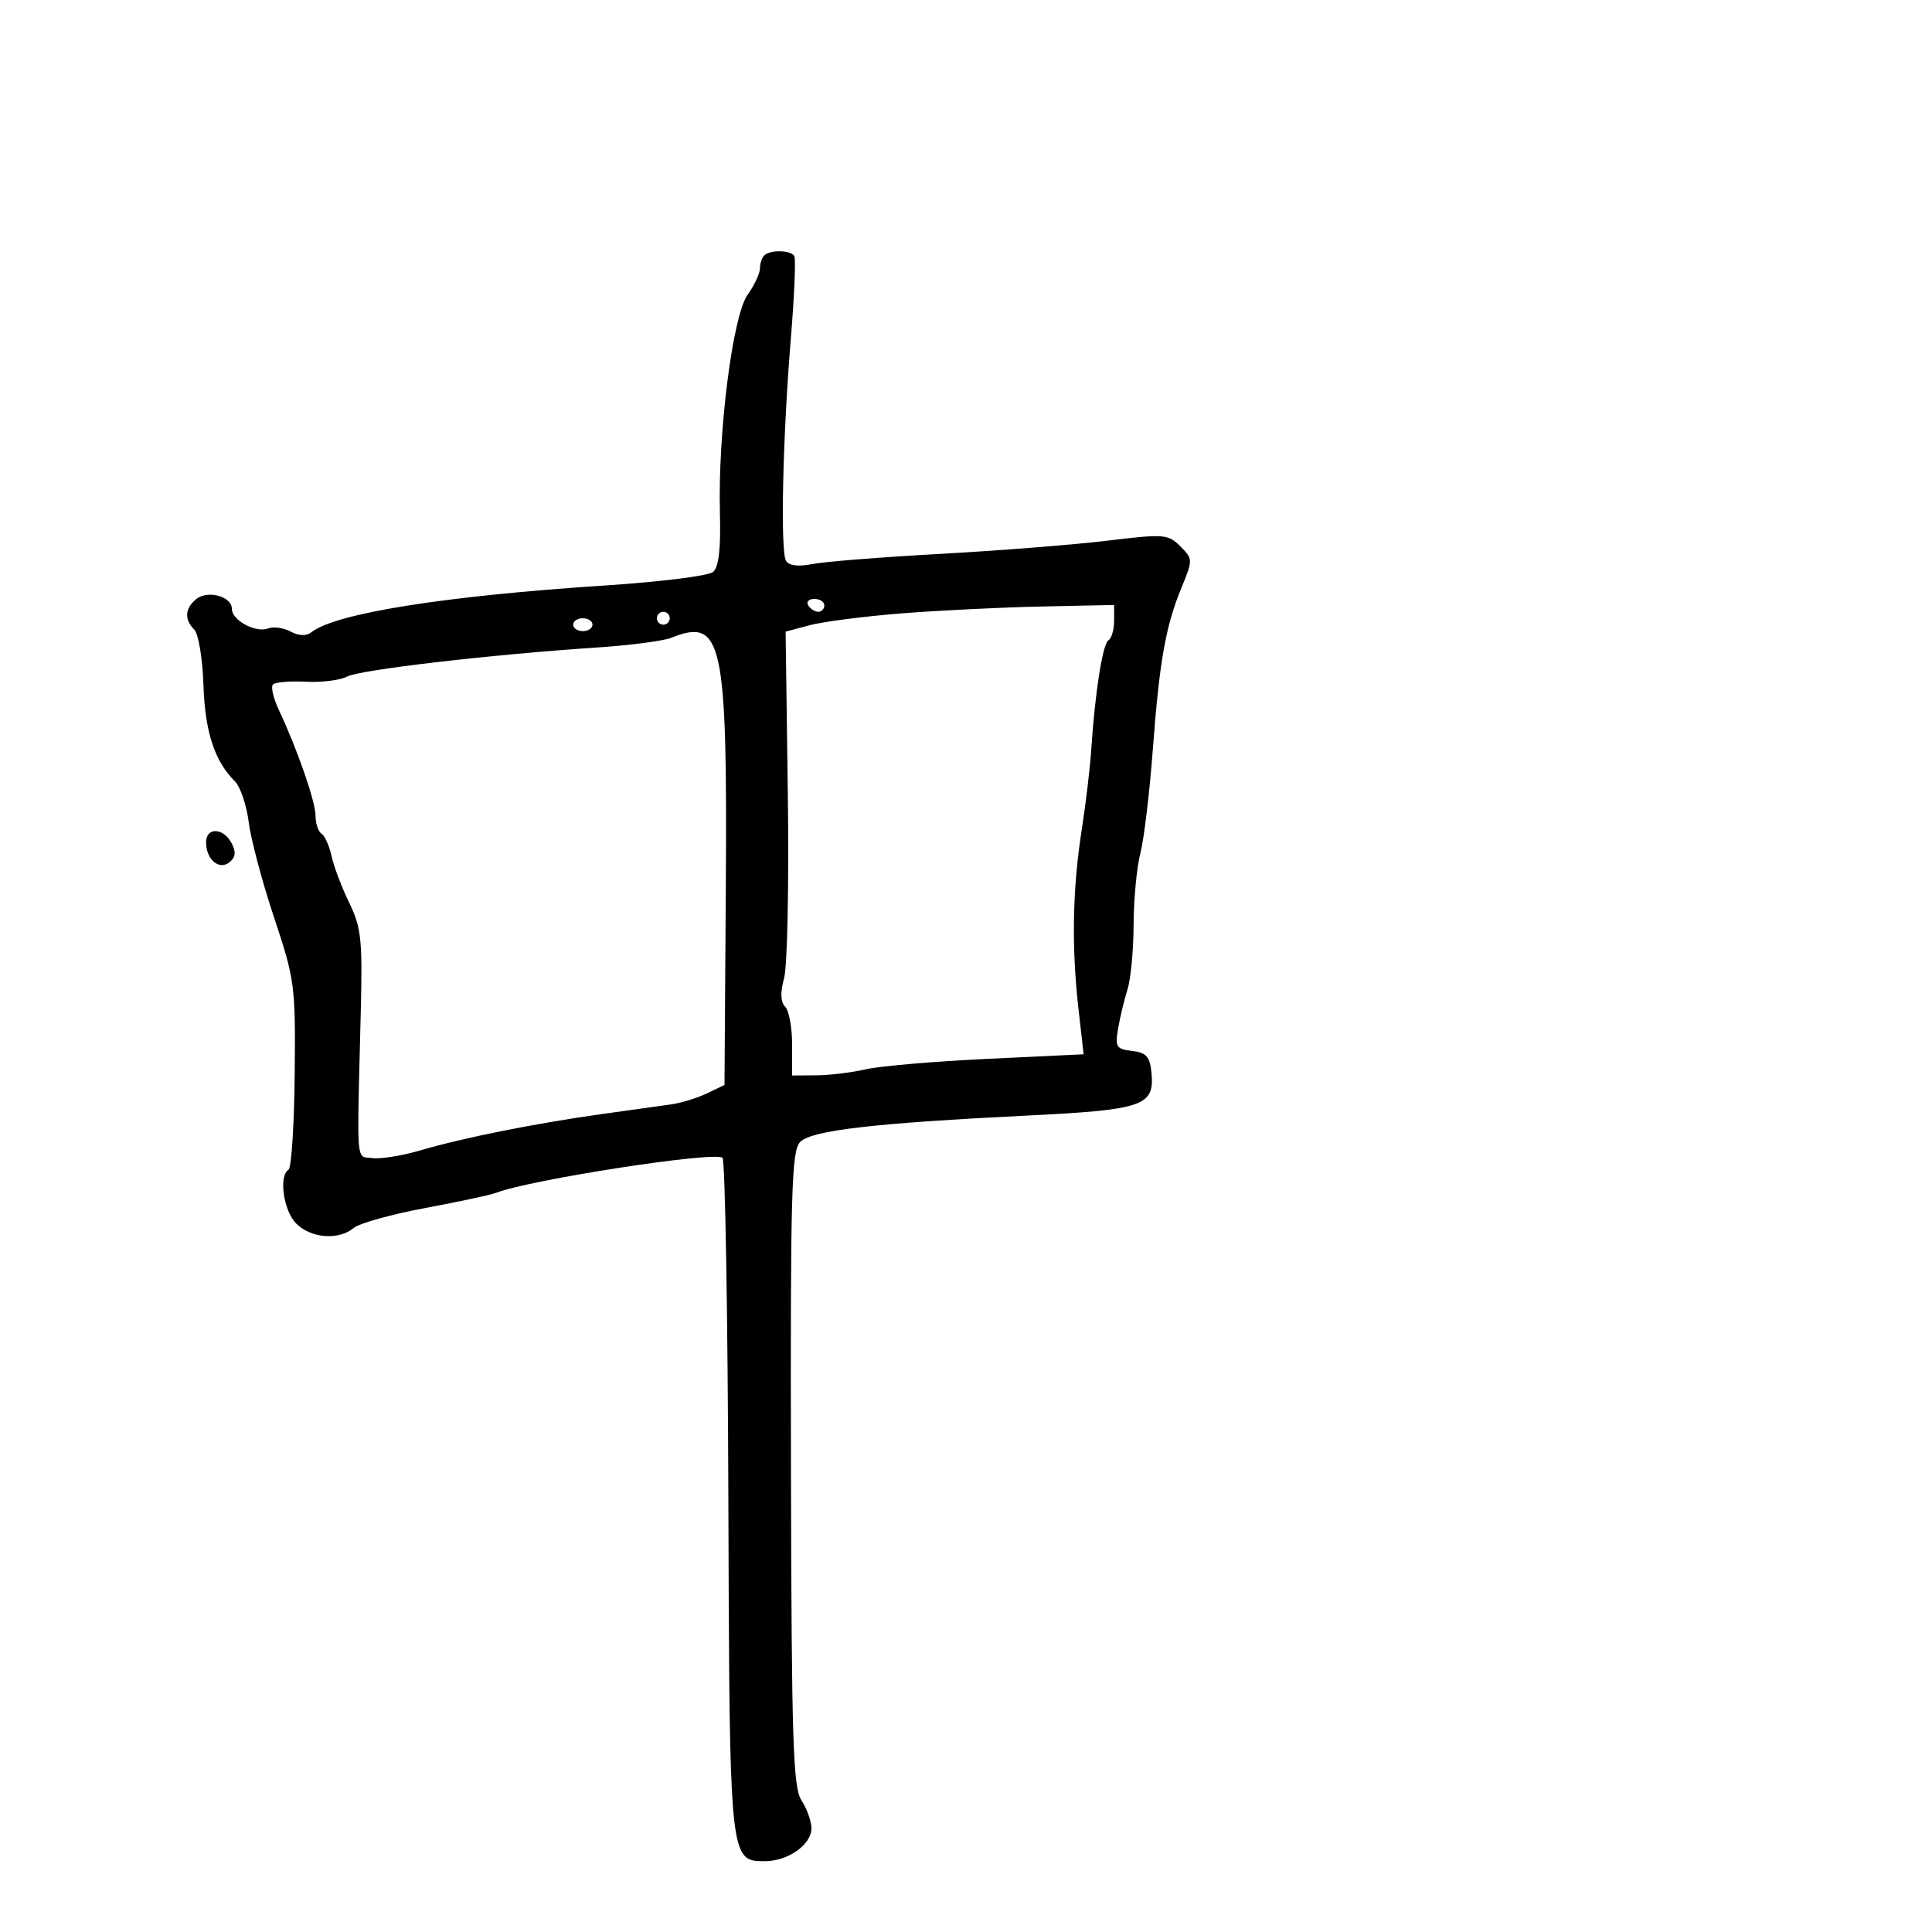 <svg xmlns="http://www.w3.org/2000/svg" width="300" height="300" viewBox="0 0 300 300" version="1.1">
  <defs/>
  <path d="M118.667,39.667 C119.57,38.763 122.773,38.821 123.338,39.75 C123.589,40.163 123.349,45.9 122.806,52.5 C121.527,68.045 121.148,85.622 122.061,87.099 C122.519,87.84 123.992,88.017 126.139,87.587 C127.988,87.217 136.925,86.506 146,86.007 C155.075,85.508 166.723,84.588 171.885,83.962 C180.764,82.886 181.377,82.933 183.276,84.831 C185.237,86.792 185.242,86.935 183.494,91.169 C181.001,97.204 180.038,102.633 178.999,116.5 C178.504,123.1 177.638,130.3 177.074,132.5 C176.509,134.7 176.037,139.695 176.024,143.601 C176.011,147.506 175.589,152.006 175.086,153.601 C174.583,155.195 173.925,157.934 173.623,159.687 C173.127,162.572 173.333,162.904 175.788,163.187 C178.003,163.443 178.555,164.065 178.801,166.585 C179.302,171.723 177.534,172.336 159.644,173.217 C135.752,174.394 126.055,175.516 124.259,177.312 C122.902,178.669 122.726,184.898 122.82,228.05 C122.913,270.481 123.139,277.563 124.464,279.585 C125.309,280.875 126,282.82 126,283.908 C126,286.428 122.364,289 118.801,289 C117.82,289 117.013,289.007 116.349,288.702 C113.263,287.289 113.251,279.167 113.099,232.515 C113.006,203.923 112.597,180.197 112.191,179.791 C111.115,178.715 82.298,183.17 77,185.231 C76.175,185.552 71.225,186.612 66,187.587 C60.775,188.562 55.79,189.953 54.921,190.68 C52.604,192.618 48.289,192.289 46,190 C44.021,188.021 43.248,182.583 44.808,181.619 C45.252,181.344 45.681,174.68 45.76,166.81 C45.9,153.06 45.775,152.109 42.567,142.5 C40.731,137 38.957,130.335 38.625,127.689 C38.293,125.044 37.331,122.188 36.488,121.345 C33.308,118.165 31.835,113.658 31.593,106.368 C31.457,102.286 30.818,98.418 30.173,97.773 C28.595,96.195 28.695,94.498 30.452,93.04 C32.215,91.577 36,92.595 36,94.532 C36,96.327 39.706,98.327 41.651,97.581 C42.472,97.265 44.041,97.487 45.136,98.073 C46.392,98.745 47.566,98.792 48.314,98.2 C52.056,95.237 68.889,92.55 93.956,90.913 C102.456,90.358 109.995,89.419 110.708,88.827 C111.613,88.077 111.94,85.289 111.789,79.625 C111.459,67.237 113.764,49.05 116.077,45.79 C117.135,44.3 118,42.463 118,41.707 C118,40.952 118.3,40.033 118.667,39.667 Z M104.263,99.027 C103.032,99.521 97.857,100.202 92.763,100.539 C76.282,101.628 55.862,104.003 53.887,105.06 C52.829,105.627 49.955,105.986 47.501,105.859 C45.046,105.732 42.746,105.921 42.388,106.278 C42.031,106.636 42.435,108.407 43.287,110.214 C46.17,116.327 48.999,124.488 48.999,126.691 C49,127.896 49.415,129.139 49.923,129.452 C50.431,129.766 51.137,131.348 51.493,132.969 C51.849,134.589 53.084,137.846 54.238,140.207 C56.092,144.002 56.299,145.951 56.023,157 C55.55,175.975 55.339,179.049 56.436,179.623 C56.765,179.795 57.211,179.742 57.803,179.826 C59.069,180.006 62.444,179.464 65.303,178.621 C71.881,176.683 83.205,174.419 93.5,172.985 C97.9,172.371 102.747,171.694 104.27,171.48 C105.794,171.265 108.269,170.501 109.77,169.781 L112.5,168.473 L112.703,137.986 C112.96,99.491 112.171,95.846 104.263,99.027 Z M140,95.245 C134.225,95.703 127.81,96.528 125.745,97.079 L121.99,98.08 L122.333,123.29 C122.522,137.155 122.264,150.016 121.758,151.87 C121.143,154.126 121.197,155.597 121.92,156.32 C122.514,156.914 123,159.56 123,162.2 L123,167 L126.75,166.976 C128.813,166.963 132.266,166.543 134.424,166.042 C136.583,165.541 145.08,164.812 153.307,164.42 L168.266,163.708 L167.459,156.604 C166.378,147.07 166.537,138.054 167.947,129 C168.59,124.875 169.262,119.25 169.442,116.5 C170.023,107.579 171.213,99.986 172.117,99.428 C172.603,99.128 173,97.77 173,96.411 L173,93.939 L161.75,94.176 C155.563,94.306 145.775,94.787 140,95.245 Z M32,130.8 C32,128.426 34.657,128.49 35.944,130.895 C36.677,132.265 36.597,133.09 35.655,133.871 C34.051,135.202 32,133.479 32,130.8 Z M89,97 C89,97.55 89.675,98 90.5,98 C91.325,98 92,97.55 92,97 C92,96.45 91.325,96 90.5,96 C89.675,96 89,96.45 89,97 Z M125.5,94 C125.84,94.55 126.541,95 127.059,95 C127.577,95 128,94.55 128,94 C128,93.45 127.298,93 126.441,93 C125.584,93 125.16,93.45 125.5,94 Z M102,96 C102,96.55 102.45,97 103,97 C103.55,97 104,96.55 104,96 C104,95.45 103.55,95 103,95 C102.45,95 102,95.45 102,96 Z"/>
</svg>

